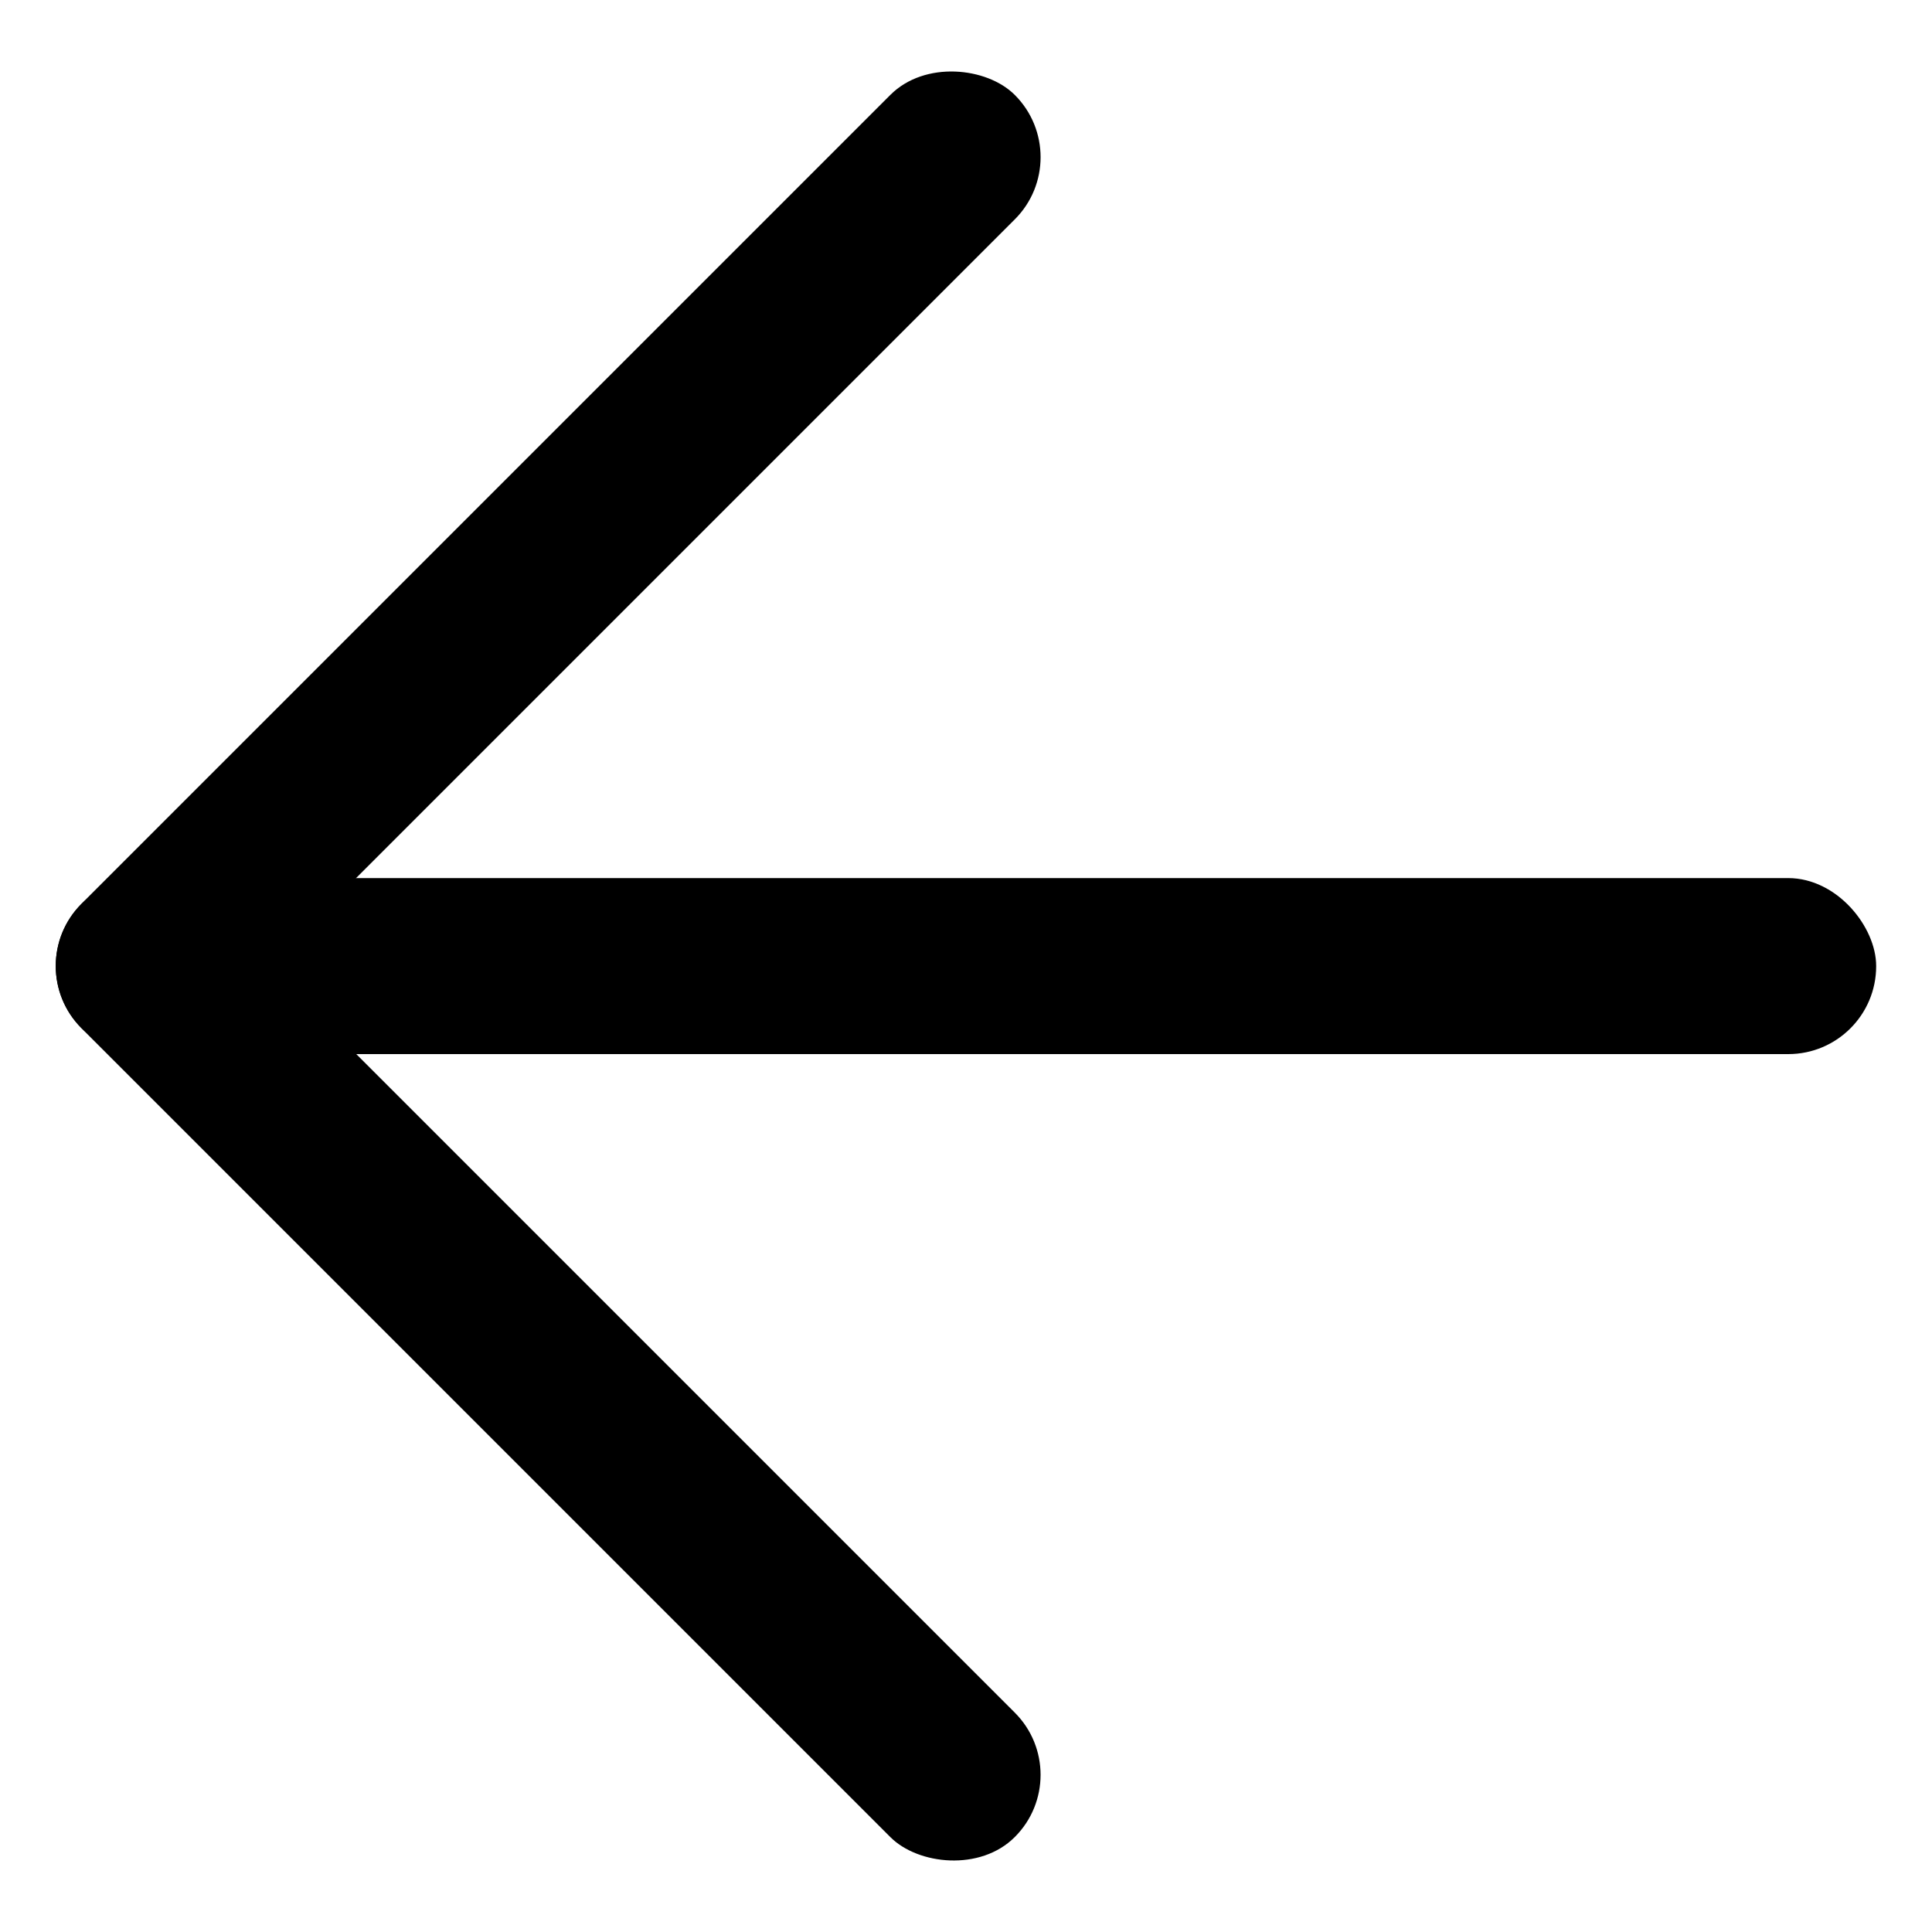 <svg id="Layer_1" data-name="Layer 1" xmlns="http://www.w3.org/2000/svg" viewBox="0 0 100 100"><rect x="6.04" y="45.45" width="91.07" height="9.11" rx="4.55"/><rect x="-5.78" y="24.52" width="68.31" height="9.11" rx="4.55" transform="translate(-12.25 28.57) rotate(-45)"/><rect x="23.82" y="36.78" width="9.11" height="68.31" rx="4.55" transform="translate(-41.85 40.84) rotate(-45)"/></svg>
